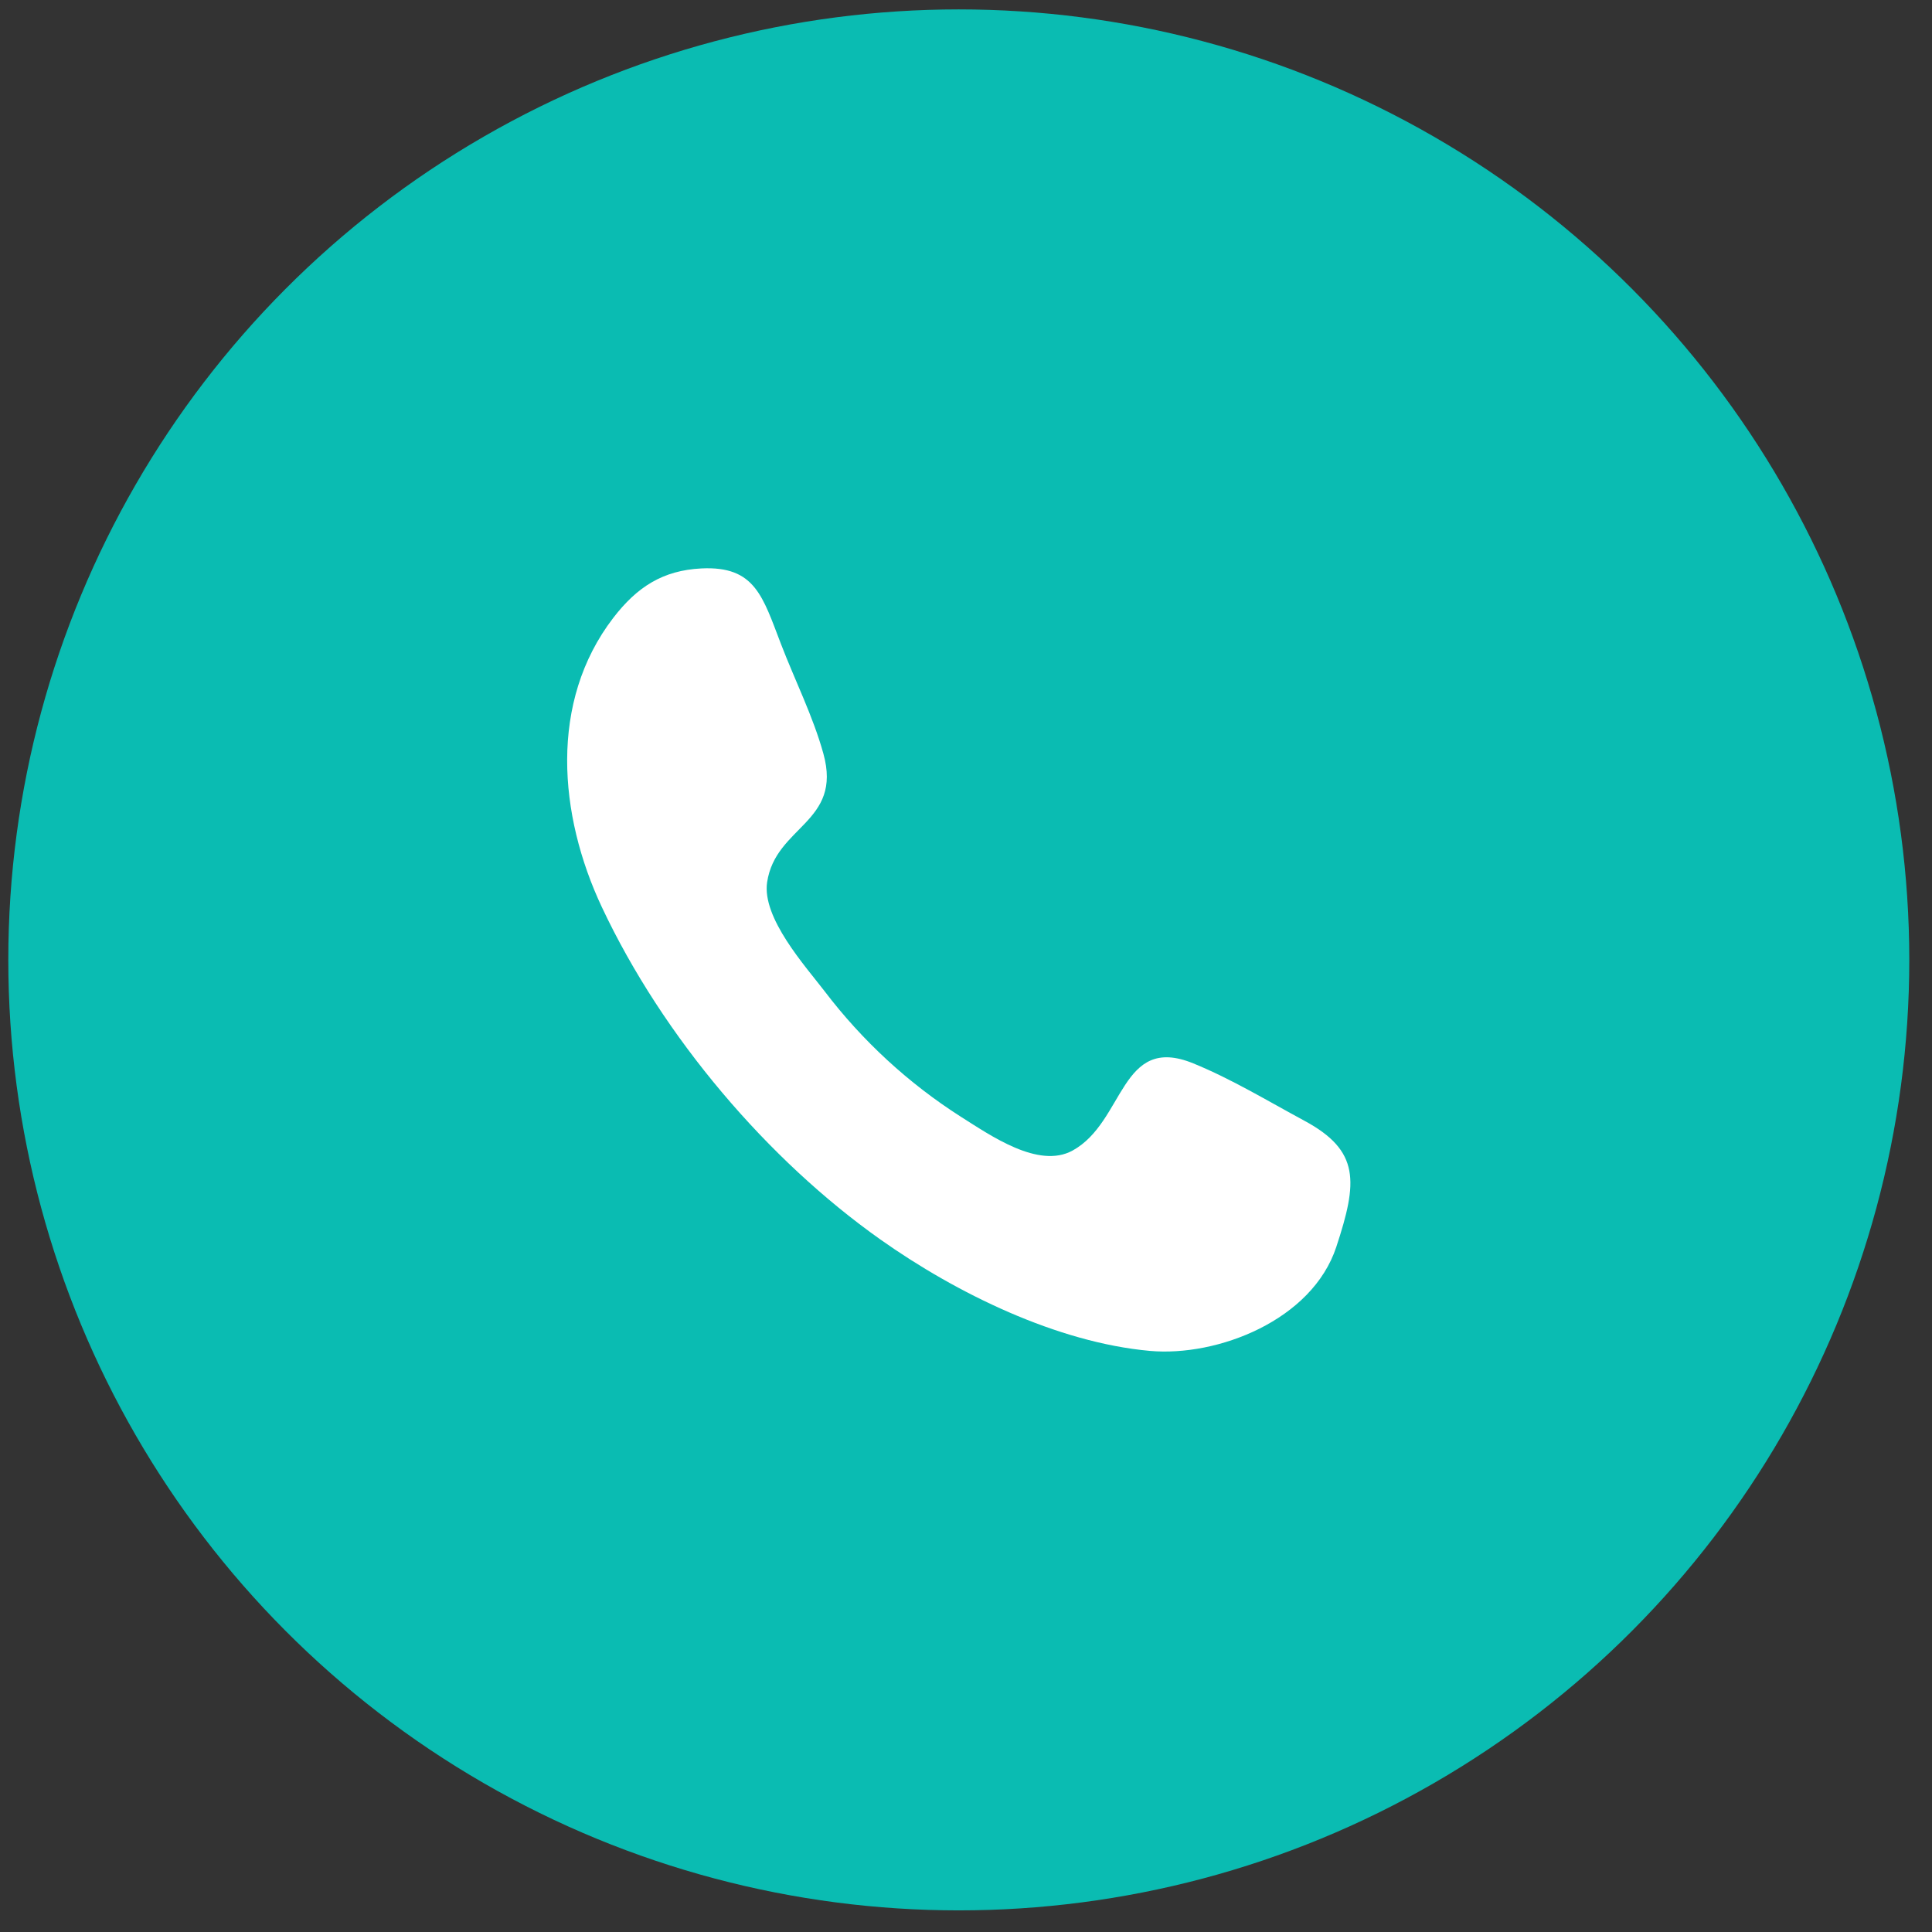 <svg width="37" height="37" viewBox="0 0 37 37" fill="none" xmlns="http://www.w3.org/2000/svg">
<rect x="0" y="0" width="37" height="37" fill="#333333" stroke="none"/>
<circle cx="18.362" cy="18.383" r="18.203" fill="#0ABCB2"/>
<path fill-rule="evenodd" clip-rule="evenodd" d="M25.592 23.879C25.129 25.286 23.315 25.988 22.019 25.871C20.249 25.711 18.323 24.772 16.861 23.738C14.712 22.218 12.699 19.867 11.526 17.372C10.697 15.609 10.511 13.441 11.744 11.834C12.2 11.24 12.694 10.923 13.434 10.886C14.462 10.836 14.606 11.424 14.959 12.34C15.222 13.025 15.573 13.724 15.769 14.434C16.136 15.759 14.853 15.814 14.691 16.897C14.591 17.58 15.418 18.496 15.792 18.983C16.513 19.931 17.396 20.745 18.4 21.386C18.97 21.745 19.888 22.392 20.54 22.035C21.544 21.485 21.45 19.792 22.853 20.365C23.58 20.661 24.284 21.088 24.978 21.462C26.051 22.039 26.001 22.637 25.592 23.879C25.898 22.951 25.286 24.807 25.592 23.879Z" fill="white"/>
</svg>
